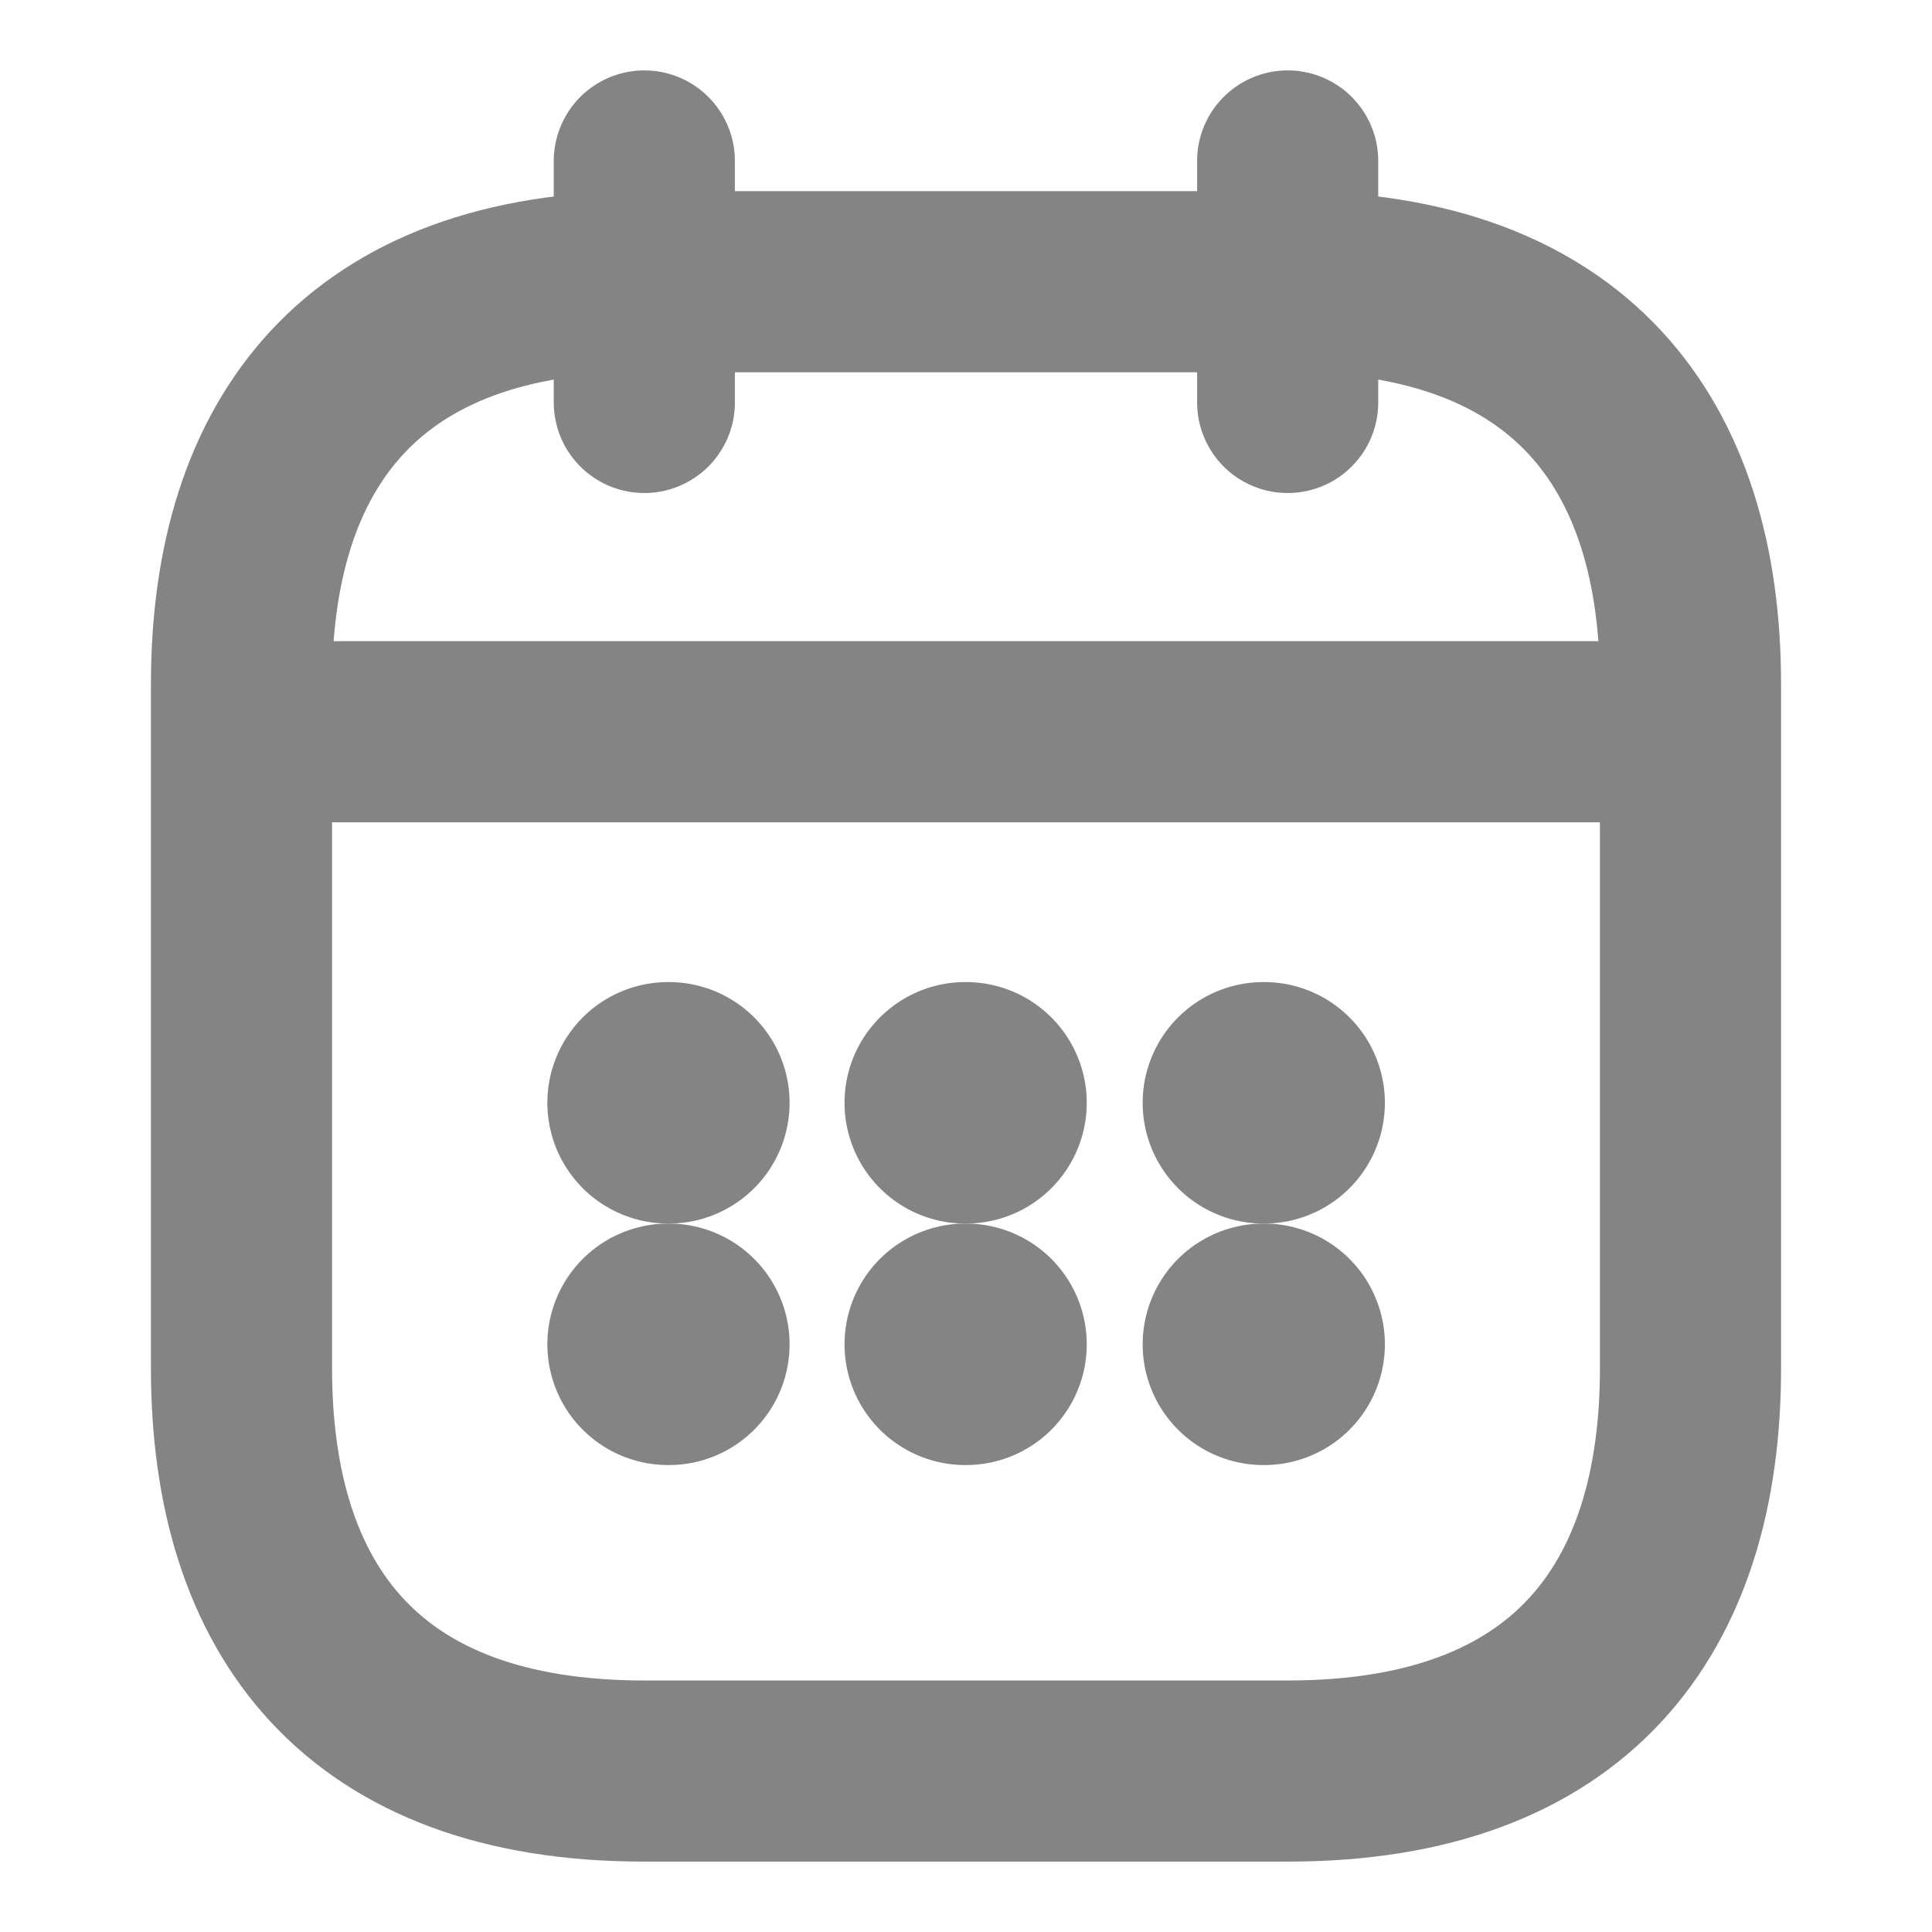 <svg width="16" height="16" viewBox="0 0 16 16" fill="none" xmlns="http://www.w3.org/2000/svg">
<path d="M5.336 1.333V3.333" stroke="#848484" stroke-width="1.5" stroke-miterlimit="10" stroke-linecap="round" stroke-linejoin="round"/>
<path d="M10.664 1.333V3.333" stroke="#848484" stroke-width="1.5" stroke-miterlimit="10" stroke-linecap="round" stroke-linejoin="round"/>
<path d="M2.336 6.06H13.669" stroke="#848484" stroke-width="1.5" stroke-miterlimit="10" stroke-linecap="round" stroke-linejoin="round"/>
<path d="M14 5.667V11.333C14 13.333 13 14.667 10.667 14.667H5.333C3 14.667 2 13.333 2 11.333V5.667C2 3.667 3 2.333 5.333 2.333H10.667C13 2.333 14 3.667 14 5.667Z" stroke="#848484" stroke-width="1.5" stroke-miterlimit="10" stroke-linecap="round" stroke-linejoin="round"/>
<path d="M10.463 9.133H10.469" stroke="#848484" stroke-width="2" stroke-linecap="round" stroke-linejoin="round"/>
<path d="M10.463 11.133H10.469" stroke="#848484" stroke-width="2" stroke-linecap="round" stroke-linejoin="round"/>
<path d="M7.994 9.133H8" stroke="#848484" stroke-width="2" stroke-linecap="round" stroke-linejoin="round"/>
<path d="M7.994 11.133H8" stroke="#848484" stroke-width="2" stroke-linecap="round" stroke-linejoin="round"/>
<path d="M5.533 9.133H5.539" stroke="#848484" stroke-width="2" stroke-linecap="round" stroke-linejoin="round"/>
<path d="M5.533 11.133H5.539" stroke="#848484" stroke-width="2" stroke-linecap="round" stroke-linejoin="round"/>
</svg>
